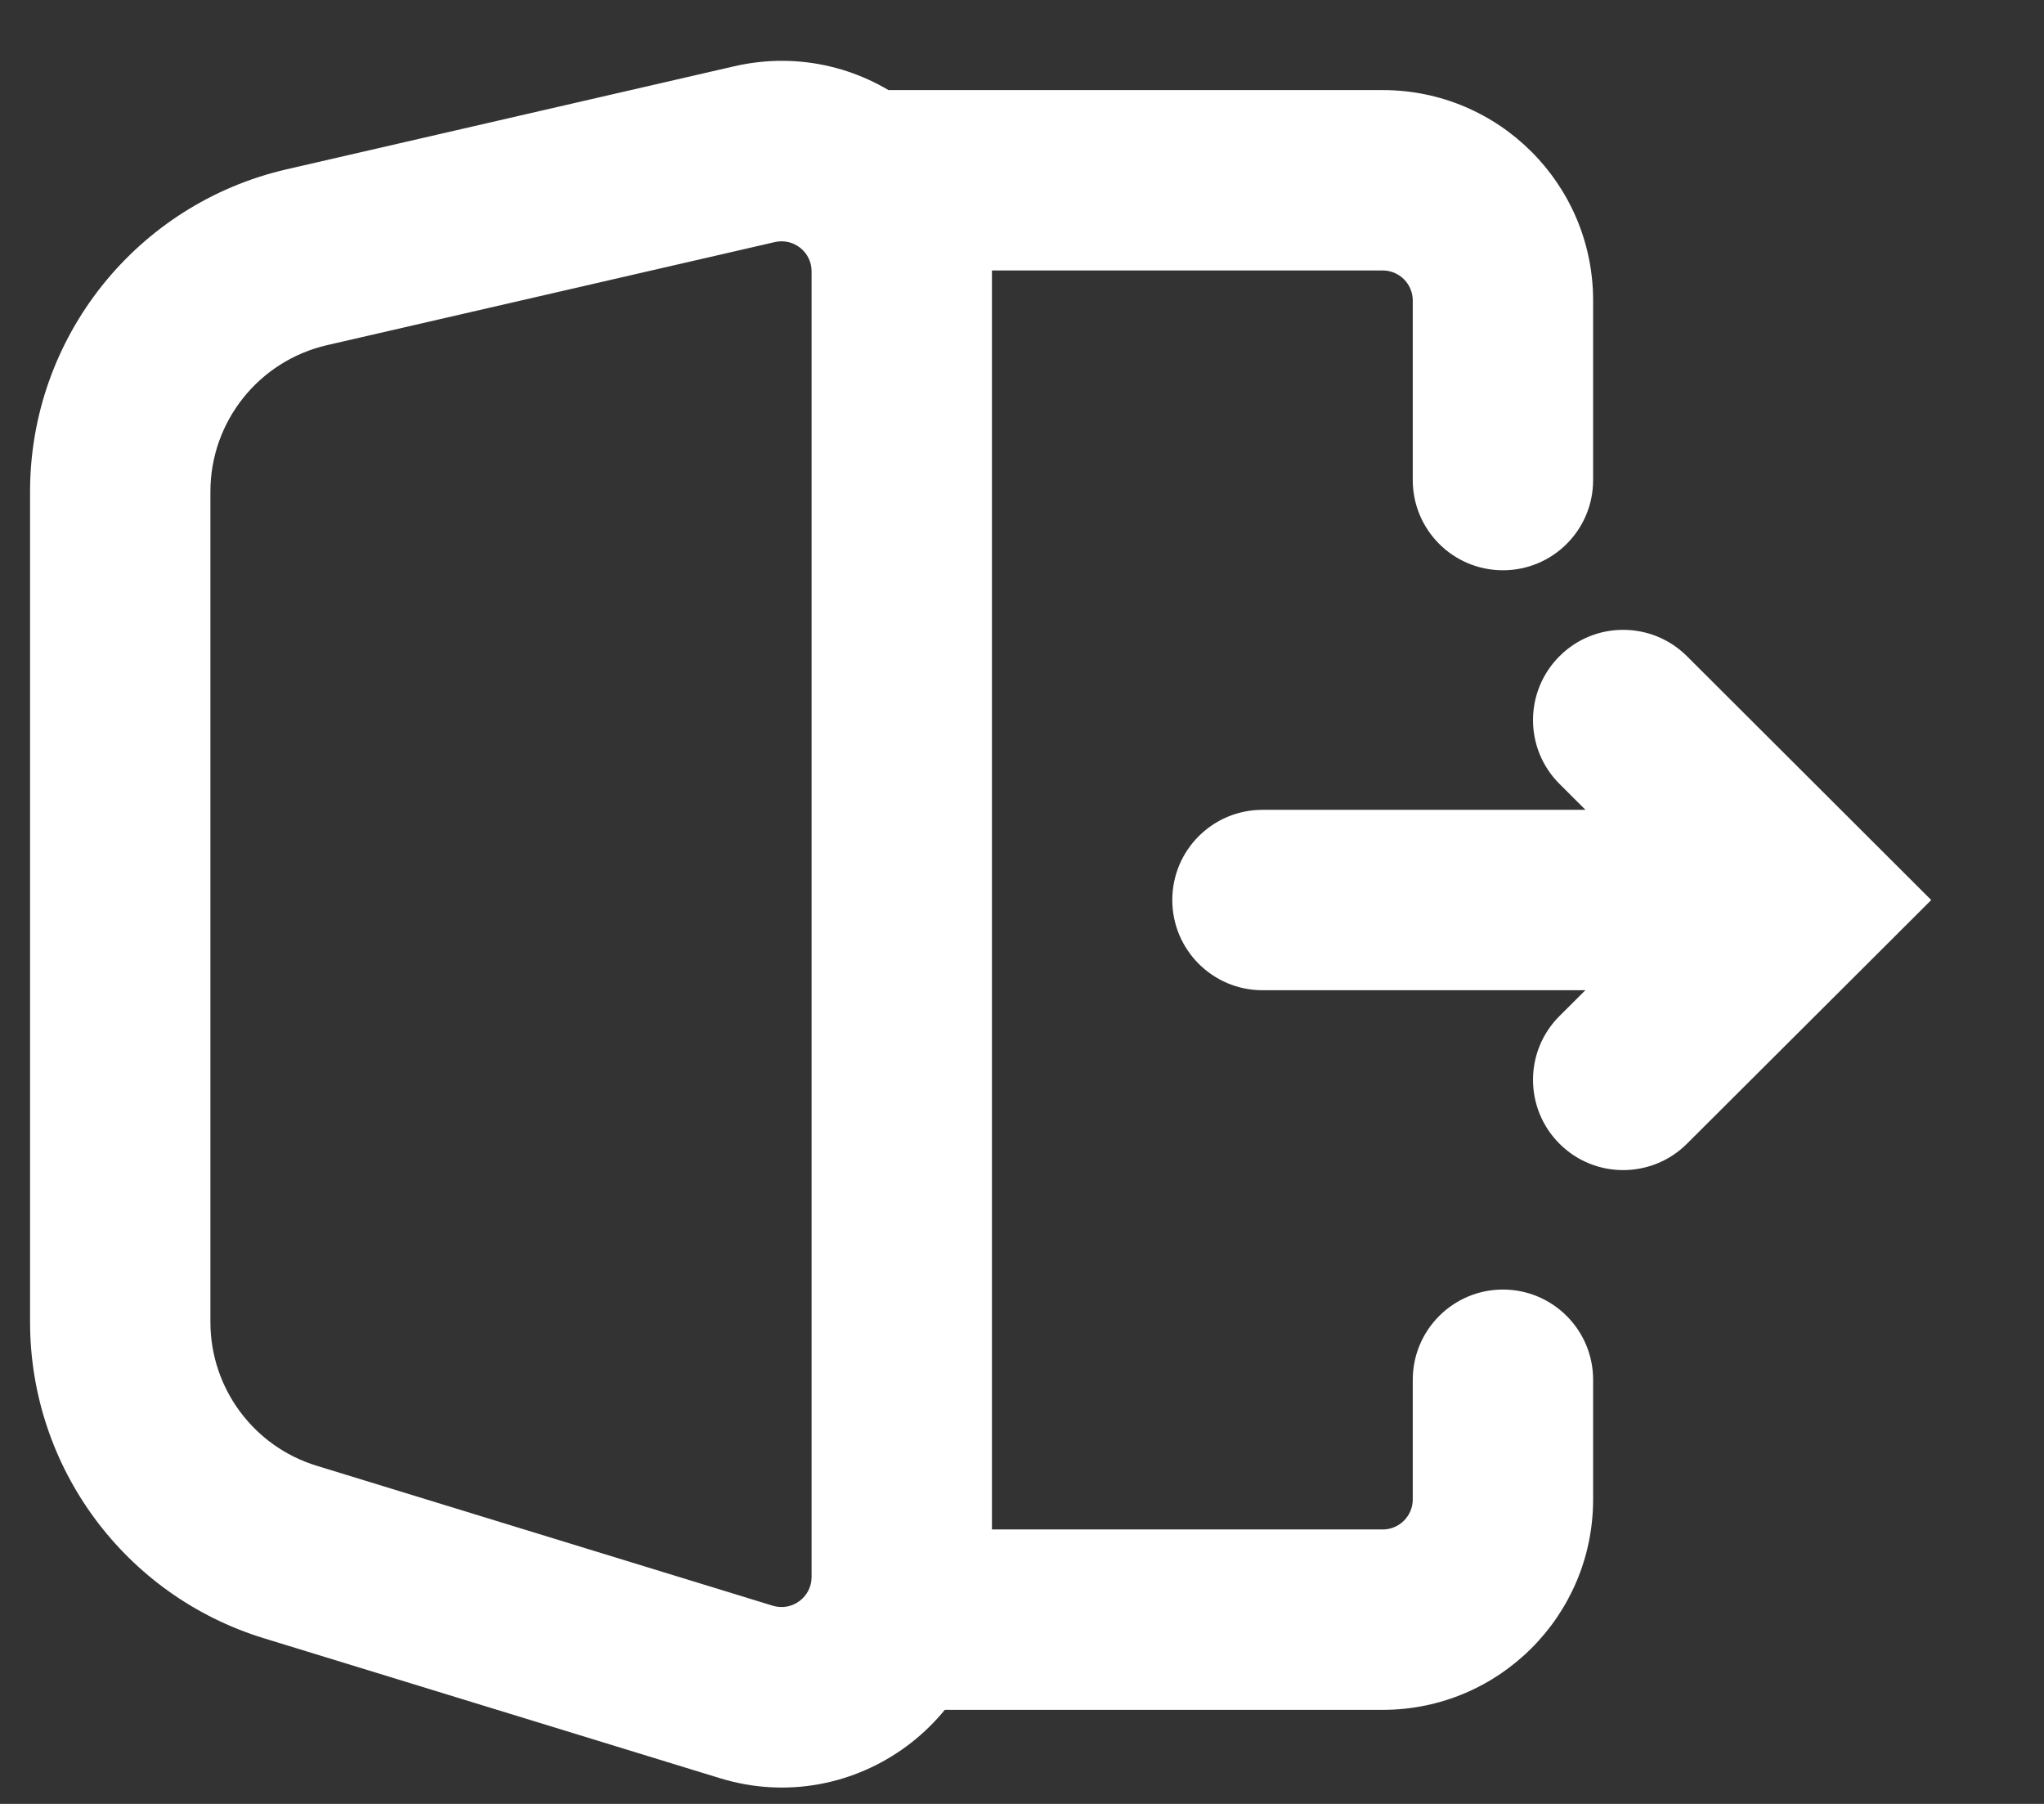 <svg width="17" height="15" viewBox="0 0 17 15" fill="none" xmlns="http://www.w3.org/2000/svg">
<rect x="0" y="0" width="17" height="15" fill="#333333" stroke="none"/>
<path d="M11.75 3.992C11.75 4.407 12.086 4.742 12.5 4.742C12.914 4.742 13.25 4.407 13.25 3.992H11.75ZM13.25 11.473C13.25 11.059 12.914 10.723 12.5 10.723C12.086 10.723 11.75 11.059 11.75 11.473H13.25ZM10.5 6.734C10.086 6.734 9.75 7.069 9.75 7.484C9.75 7.898 10.086 8.234 10.5 8.234V6.734ZM15 7.484L15.53 8.015L16.062 7.484L15.53 6.953L15 7.484ZM14.03 5.456C13.736 5.164 13.261 5.164 12.969 5.458C12.677 5.751 12.677 6.226 12.97 6.518L14.03 5.456ZM12.97 8.449C12.677 8.741 12.677 9.216 12.969 9.509C13.261 9.803 13.736 9.803 14.03 9.511L12.97 8.449ZM2.413 12.905L2.633 12.188L2.413 12.905ZM1.75 10.993V4.088H0.25V10.993H1.75ZM2.72 2.87L6.444 2.013L6.107 0.551L2.383 1.408L2.72 2.87ZM6.75 2.256V13.113H8.25V2.256H6.75ZM6.427 13.352L2.633 12.188L2.193 13.622L5.987 14.786L6.427 13.352ZM7 2.249H11.5V0.749H7V2.249ZM11.75 2.499V3.992H13.25V2.499H11.75ZM7 14.218H11.5V12.718H7V14.218ZM13.25 12.468V11.473H11.75V12.468H13.25ZM10.5 8.234H15V6.734H10.5V8.234ZM15.53 6.953L14.03 5.456L12.97 6.518L14.47 8.015L15.53 6.953ZM14.47 6.953L12.97 8.449L14.03 9.511L15.53 8.015L14.47 6.953ZM11.5 14.218C12.466 14.218 13.25 13.435 13.25 12.468H11.75C11.75 12.606 11.638 12.718 11.5 12.718V14.218ZM6.75 13.113C6.75 13.281 6.587 13.401 6.427 13.352L5.987 14.786C7.112 15.131 8.25 14.29 8.25 13.113H6.75ZM6.444 2.013C6.601 1.977 6.75 2.096 6.75 2.256H8.25C8.25 1.131 7.204 0.299 6.107 0.551L6.444 2.013ZM1.75 4.088C1.75 3.506 2.152 3.001 2.72 2.87L2.383 1.408C1.135 1.696 0.25 2.807 0.25 4.088H1.75ZM11.5 2.249C11.638 2.249 11.75 2.361 11.75 2.499H13.25C13.25 1.532 12.466 0.749 11.5 0.749V2.249ZM0.25 10.993C0.25 12.201 1.038 13.267 2.193 13.622L2.633 12.188C2.108 12.027 1.75 11.542 1.75 10.993H0.25Z" fill="white"/>
</svg>
